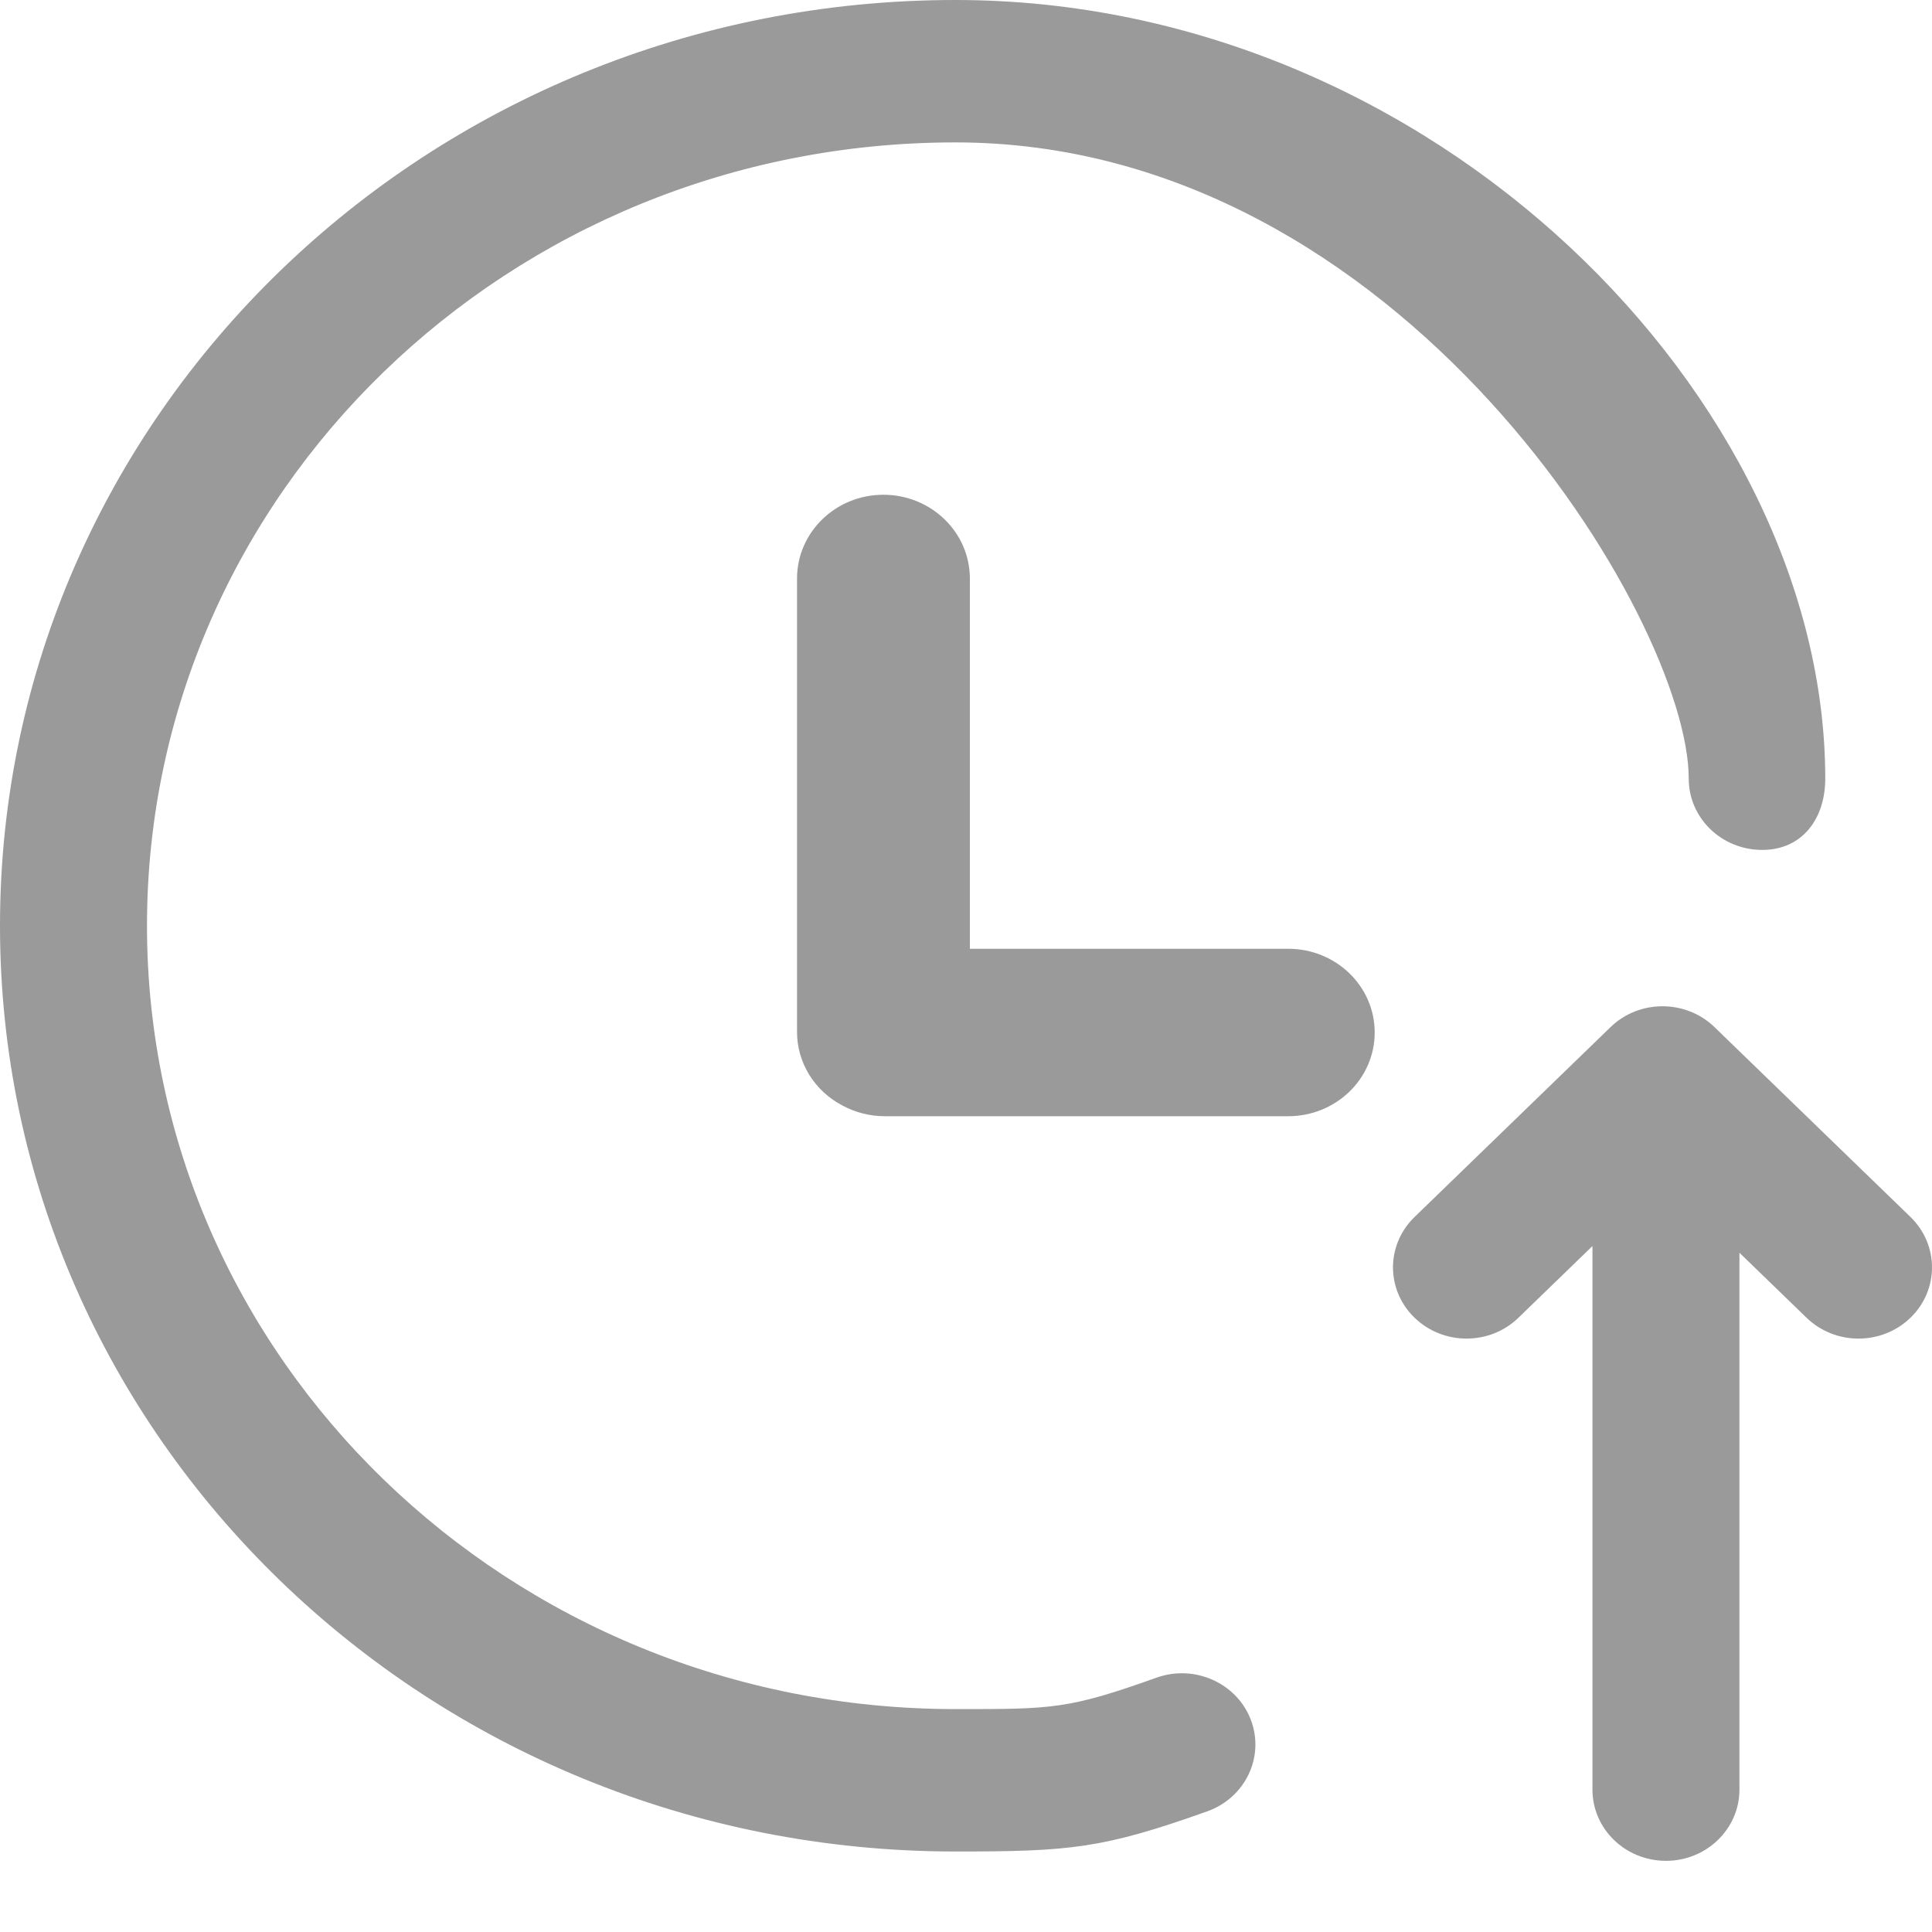 <svg width="24" height="24" viewBox="0 0 24 24" fill="none" xmlns="http://www.w3.org/2000/svg">
    <path fill-rule="evenodd" clip-rule="evenodd" d="M17.077 12.826C17.077 12.251 16.596 11.786 16.003 11.786L12.048 11.786V7.187C12.048 6.612 11.567 6.146 10.974 6.146C10.381 6.146 9.901 6.612 9.901 7.187V12.817C9.9 13.2 10.118 13.553 10.467 13.734C10.623 13.818 10.802 13.866 10.992 13.866H16.003C16.596 13.866 17.077 13.401 17.077 12.826ZM21.891 10.558C22.395 10.558 22.674 10.162 22.674 9.673C22.674 4.96 17.816 0 11.869 0C5.314 0 0 5.149 0 11.5C0 17.851 5.314 23 11.869 23C13.288 23 13.695 22.966 15 22.5C15.471 22.33 15.712 21.824 15.539 21.366C15.366 20.908 14.841 20.672 14.368 20.84C13.275 21.231 13.075 21.231 11.903 21.231H11.869C6.322 21.231 1.826 16.874 1.826 11.5C1.826 6.126 6.322 1.769 11.869 1.769C17.416 1.769 20.978 7.702 20.978 9.673C20.978 10.162 21.386 10.558 21.891 10.558ZM21.608 22.231V15.562L22.441 16.369C22.798 16.715 23.376 16.715 23.733 16.369C24.089 16.024 24.089 15.464 23.733 15.118L21.298 12.759C20.941 12.414 20.363 12.414 20.007 12.759L17.572 15.118C17.215 15.464 17.215 16.024 17.572 16.369C17.929 16.715 18.507 16.715 18.863 16.369L19.782 15.479V22.231C19.782 22.72 20.191 23.116 20.695 23.116C21.199 23.116 21.608 22.72 21.608 22.231Z" fill="#9A9A9A"/>
</svg>